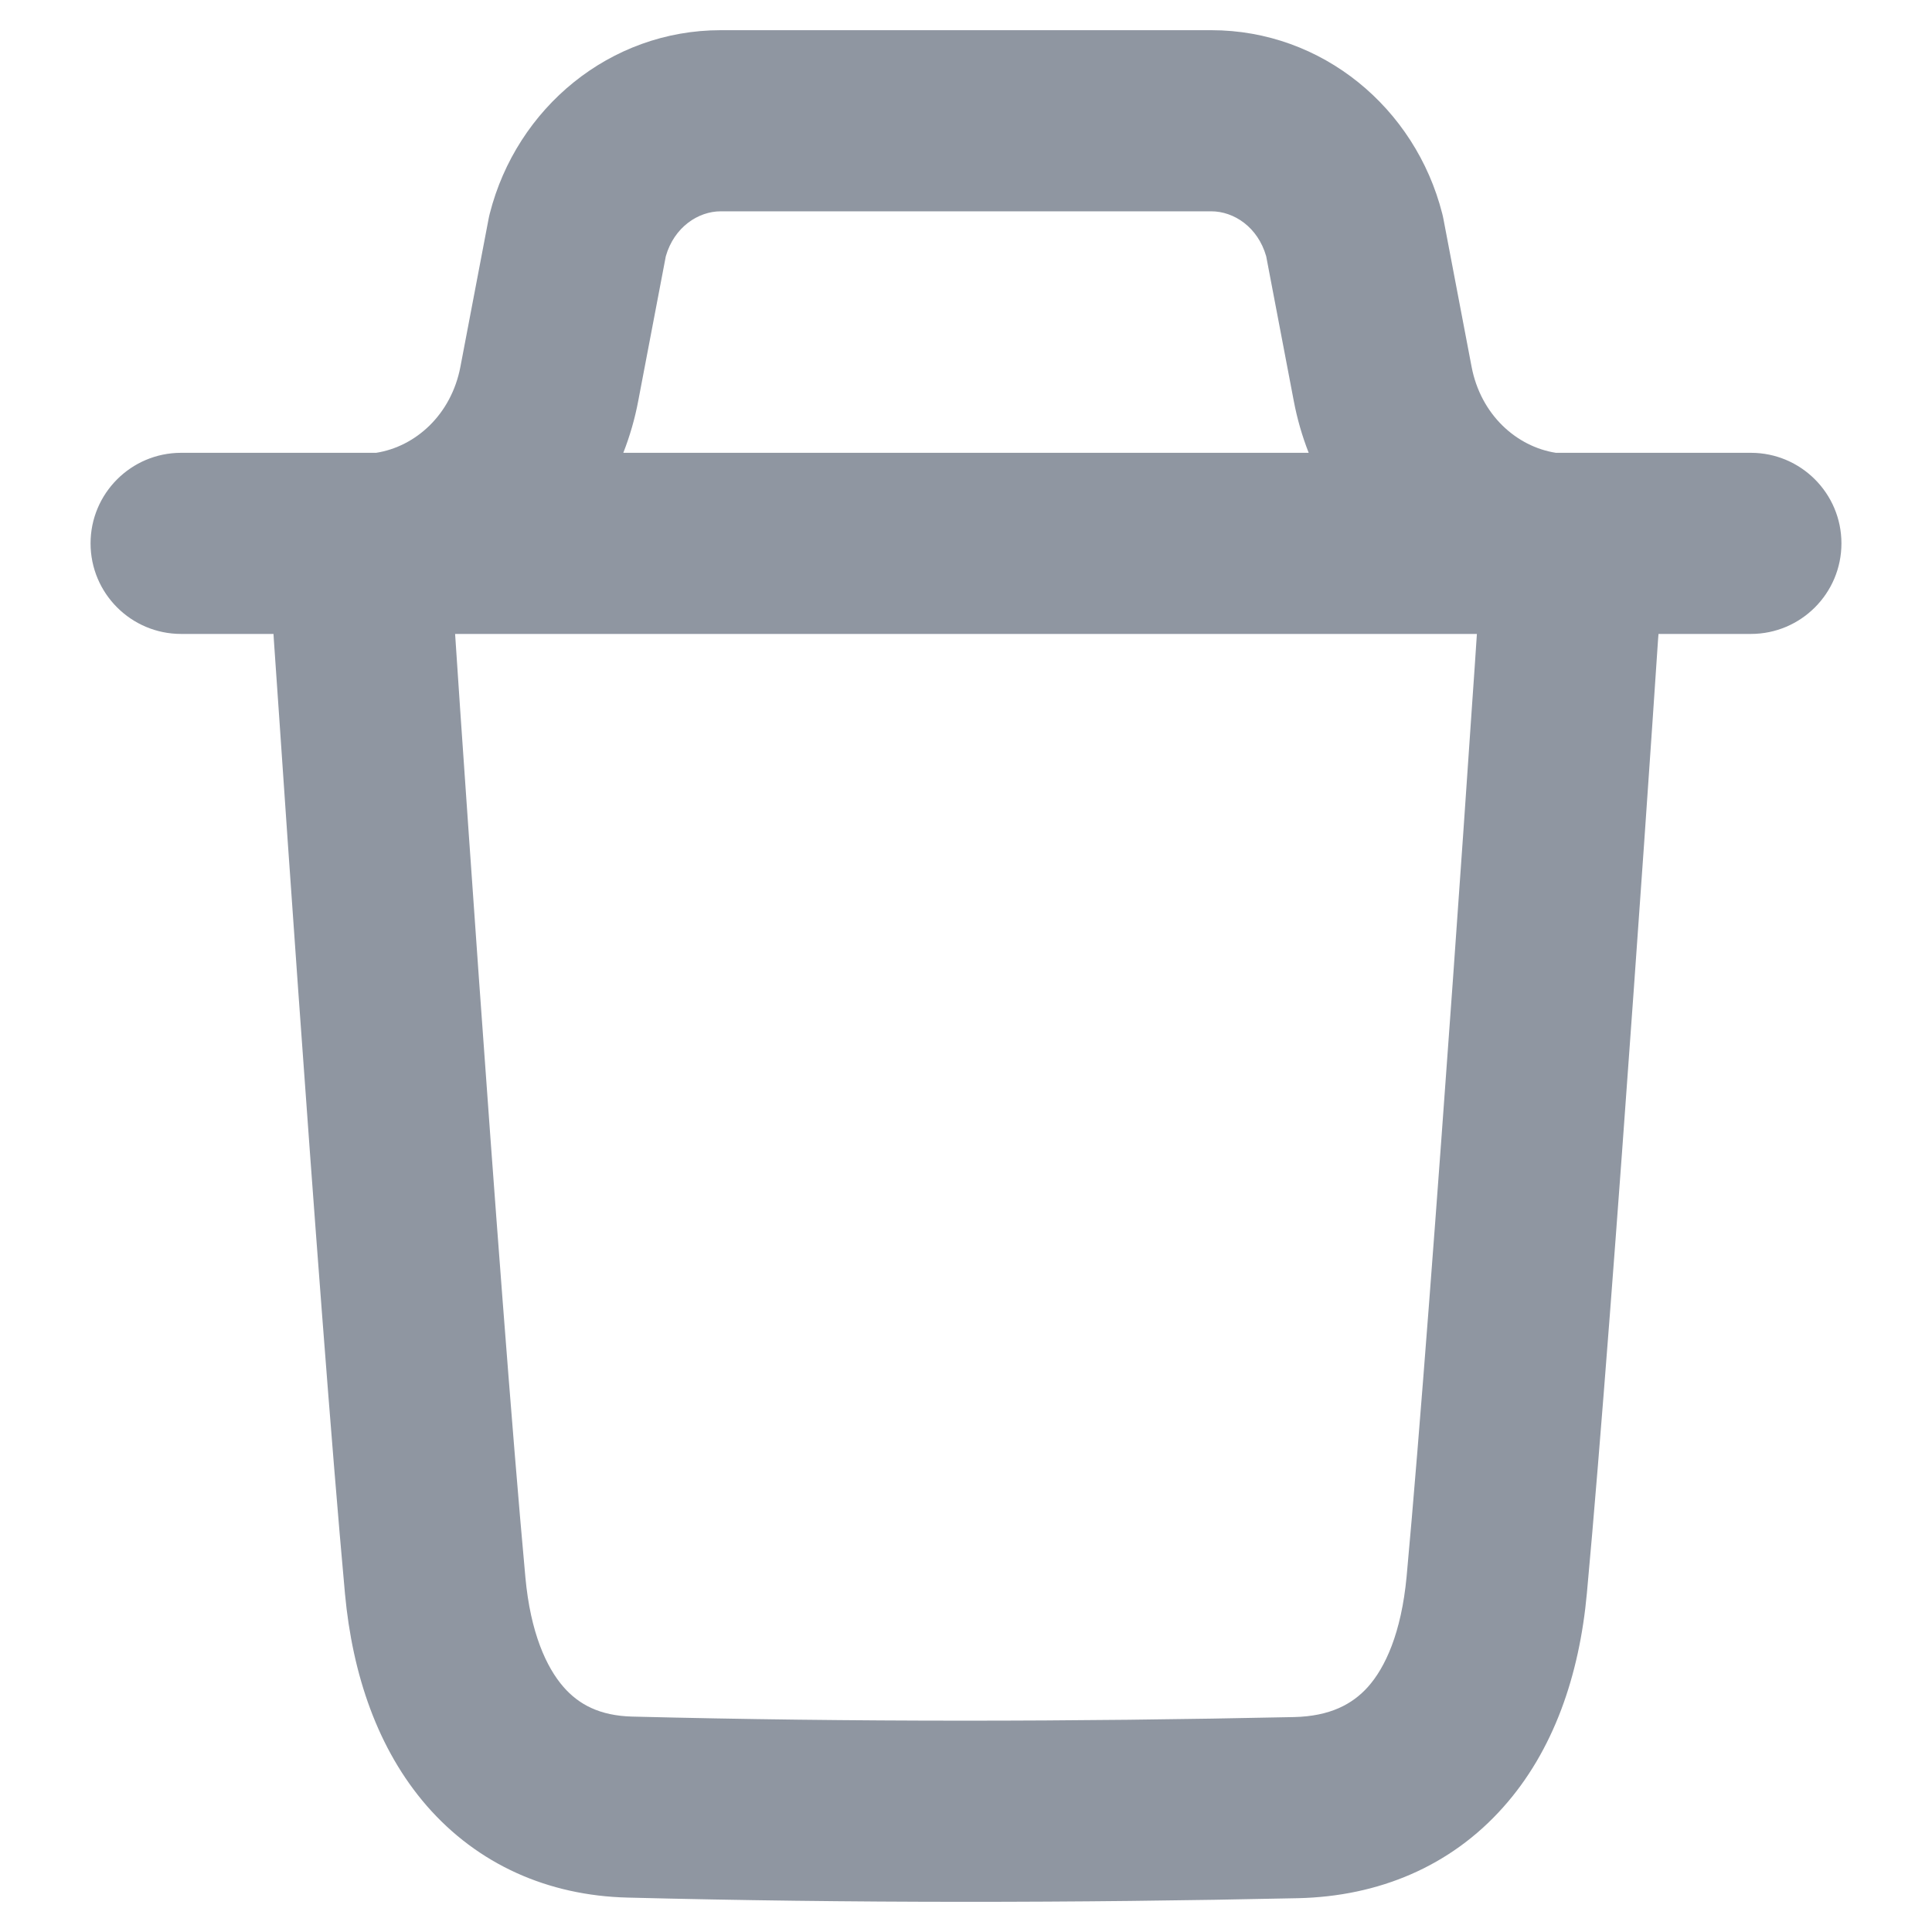 <svg width="16" height="16" viewBox="0 0 16 16" fill="none" xmlns="http://www.w3.org/2000/svg">
<path fill-rule="evenodd" clip-rule="evenodd" d="M5.969 0.25C5.051 0.25 4.279 0.893 4.056 1.769C4.052 1.784 4.049 1.799 4.046 1.814L3.813 3.037L3.813 3.037L3.813 3.037C3.737 3.435 3.441 3.699 3.115 3.75H1.5C1.086 3.75 0.75 4.086 0.75 4.5C0.75 4.914 1.086 5.25 1.5 5.25H2.265L2.268 5.3C2.279 5.461 2.295 5.693 2.315 5.98C2.354 6.553 2.408 7.342 2.47 8.207C2.593 9.935 2.745 11.975 2.857 13.199L3.602 13.13L2.857 13.199C2.919 13.869 3.128 14.488 3.535 14.956C3.956 15.439 4.537 15.699 5.198 15.715C7.049 15.762 8.901 15.76 10.75 15.72L10.75 15.72C11.418 15.705 12.012 15.456 12.446 14.97C12.867 14.5 13.08 13.873 13.142 13.193C13.254 11.98 13.406 9.942 13.529 8.213C13.591 7.347 13.646 6.556 13.685 5.982C13.705 5.695 13.72 5.462 13.731 5.301L13.735 5.25H14.5C14.914 5.25 15.25 4.914 15.25 4.5C15.25 4.086 14.914 3.75 14.5 3.75H12.885C12.559 3.699 12.263 3.435 12.187 3.037L11.954 1.814C11.951 1.799 11.948 1.784 11.944 1.769C11.721 0.893 10.949 0.25 10.031 0.25H5.969ZM10.838 3.75C10.784 3.612 10.742 3.467 10.714 3.318L10.714 3.318L10.486 2.122C10.417 1.881 10.219 1.75 10.031 1.75H5.969C5.782 1.75 5.583 1.881 5.514 2.122L5.286 3.318L5.286 3.318C5.258 3.467 5.216 3.612 5.162 3.75H10.838ZM5.198 15.715L5.217 14.965L5.198 15.715L5.198 15.715ZM12.188 5.88C12.206 5.622 12.221 5.407 12.231 5.25H3.769C3.779 5.407 3.794 5.62 3.811 5.878C3.85 6.45 3.905 7.237 3.966 8.101C4.089 9.831 4.24 11.856 4.351 13.062L4.351 13.062C4.393 13.522 4.525 13.808 4.666 13.97C4.793 14.116 4.967 14.209 5.235 14.216L5.236 14.216C7.06 14.262 8.889 14.259 10.717 14.22C11.015 14.213 11.199 14.114 11.328 13.971C11.471 13.811 11.605 13.525 11.649 13.056L11.649 13.056C11.759 11.861 11.909 9.837 12.033 8.106C12.095 7.242 12.149 6.453 12.188 5.88Z" fill="#737C89" fill-opacity="0.8"/>
</svg>
